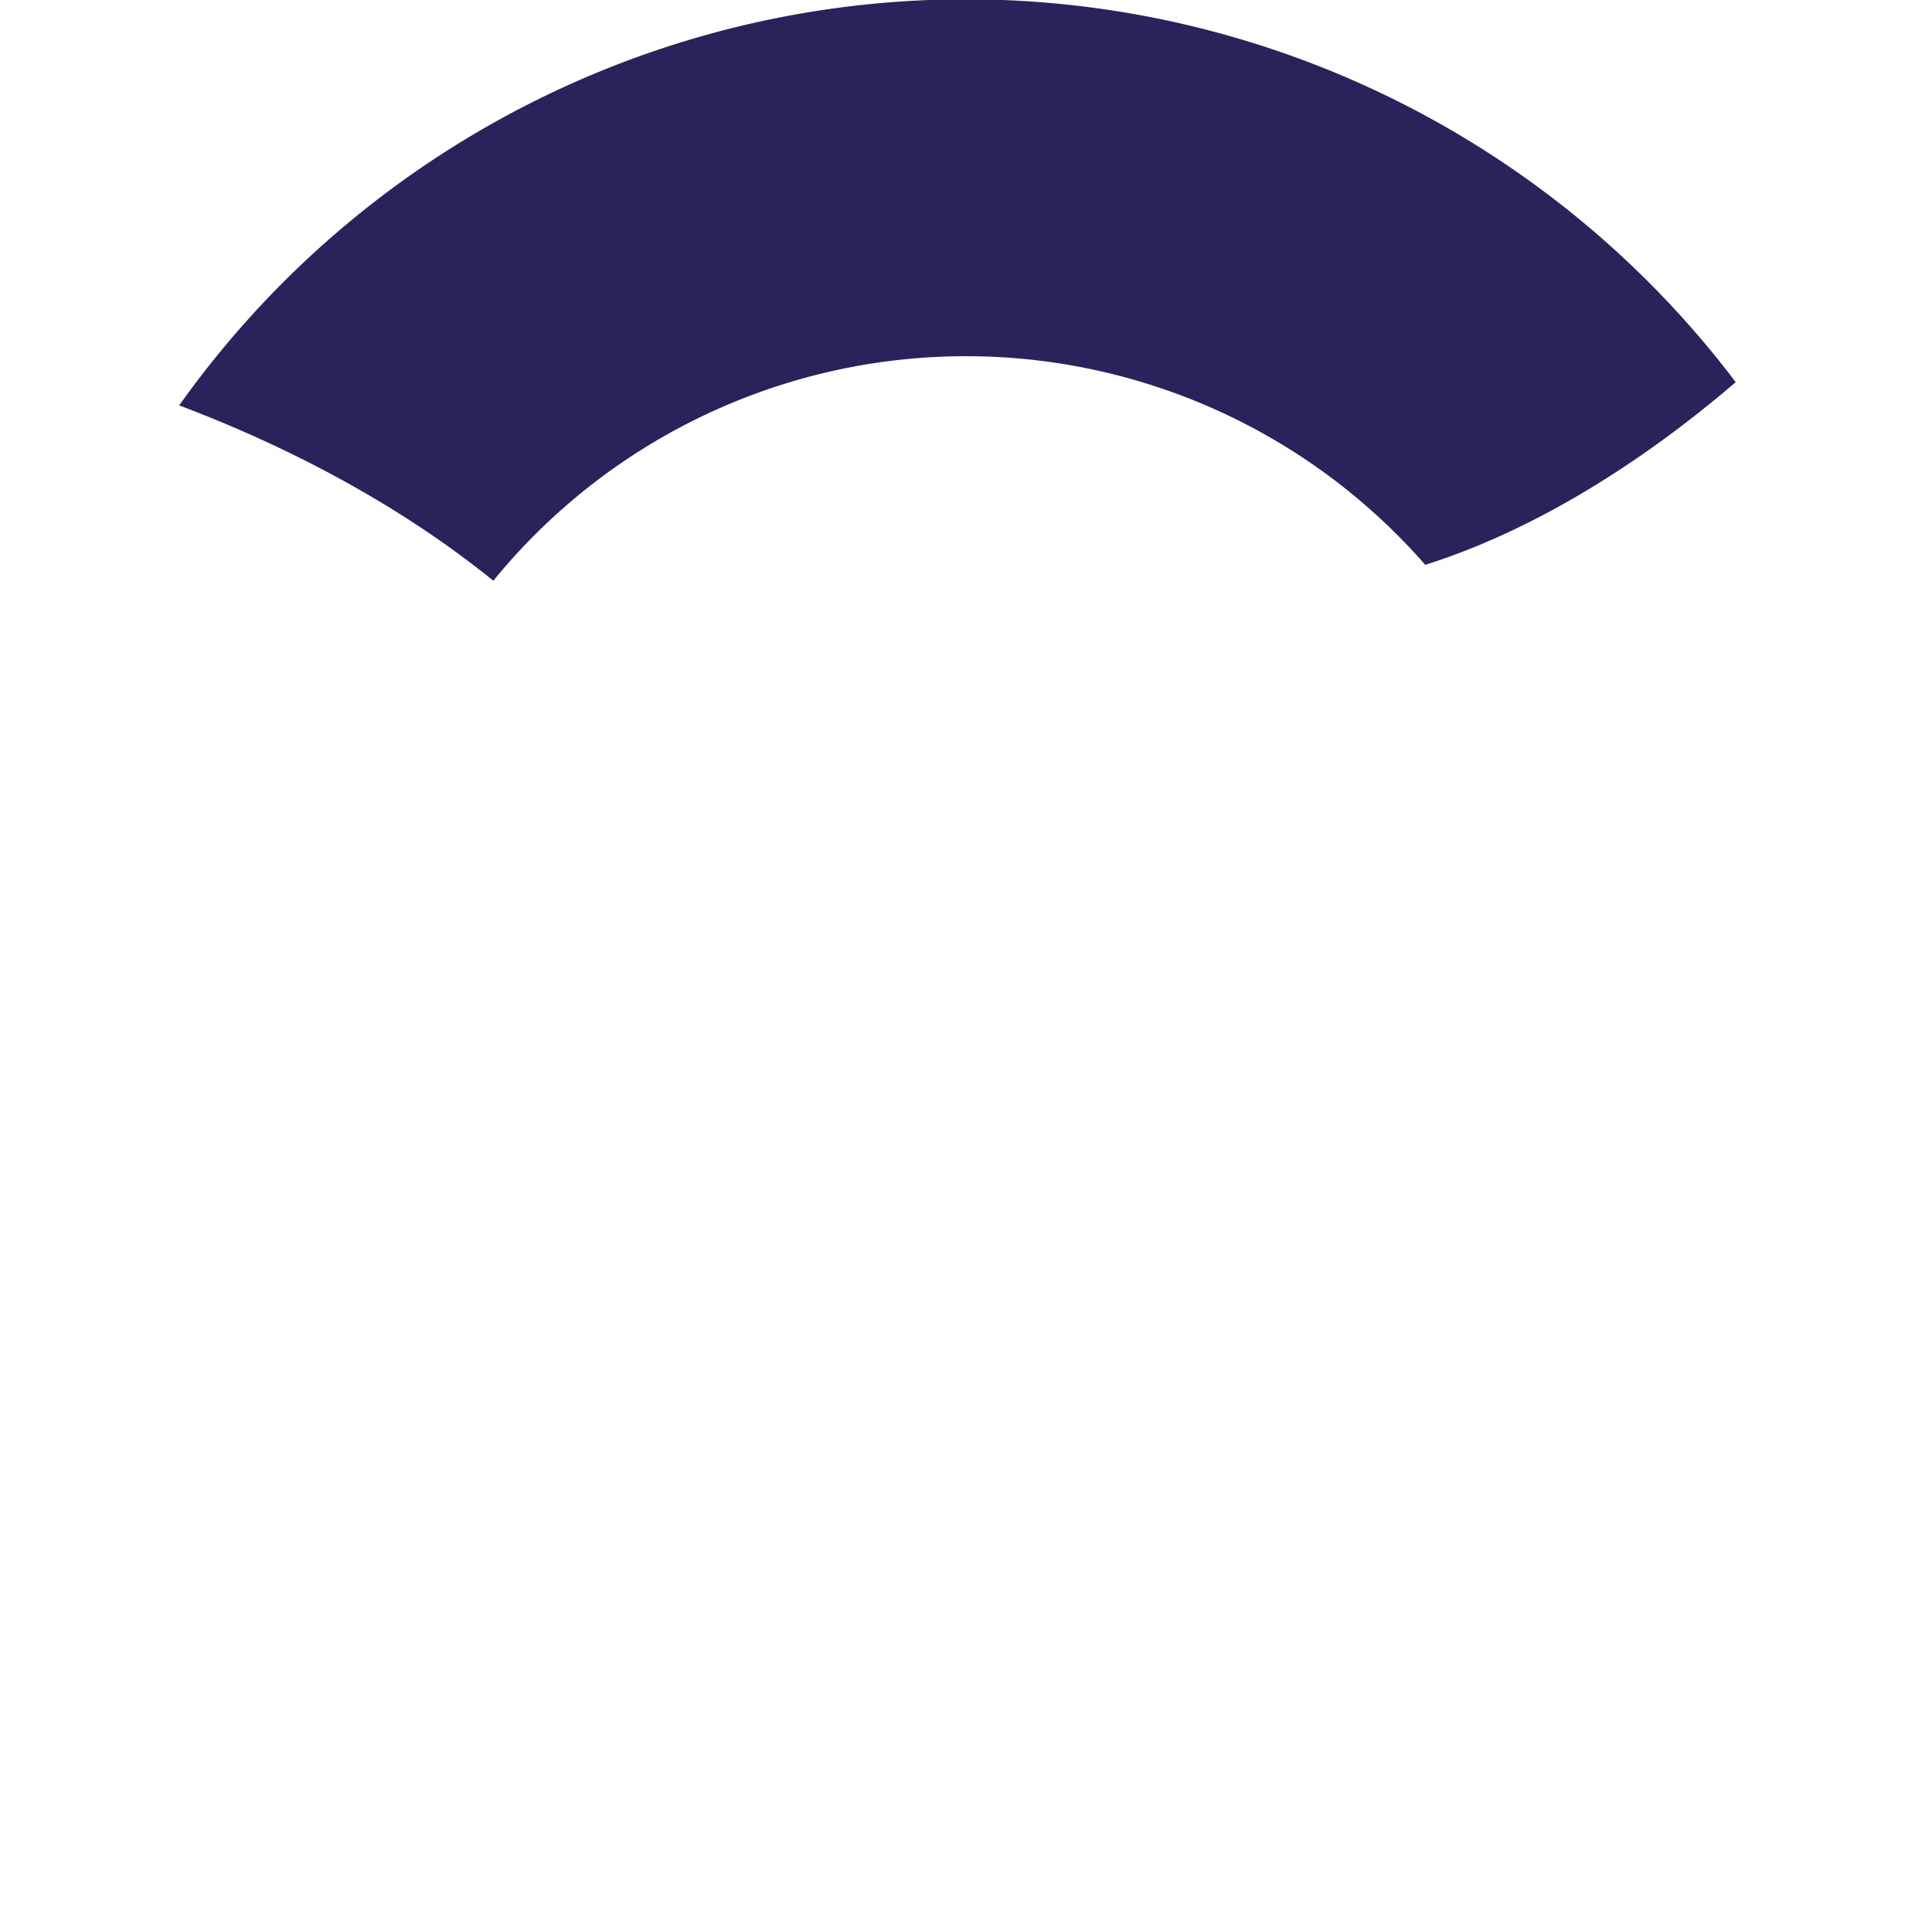 <svg xmlns="http://www.w3.org/2000/svg" viewBox="0 0 448.41 447.42">

  <path style="fill:#29235C;" d="M402.85,88.71c-16.07,13.82-42.1,32.94-72.06,42.41a141.51,141.51,0,0,0-216.29,3.69c-24.08-19.48-51-32.43-72.91-40.7a224,224,0,0,1,361.26-5.4Z"/>

</svg>